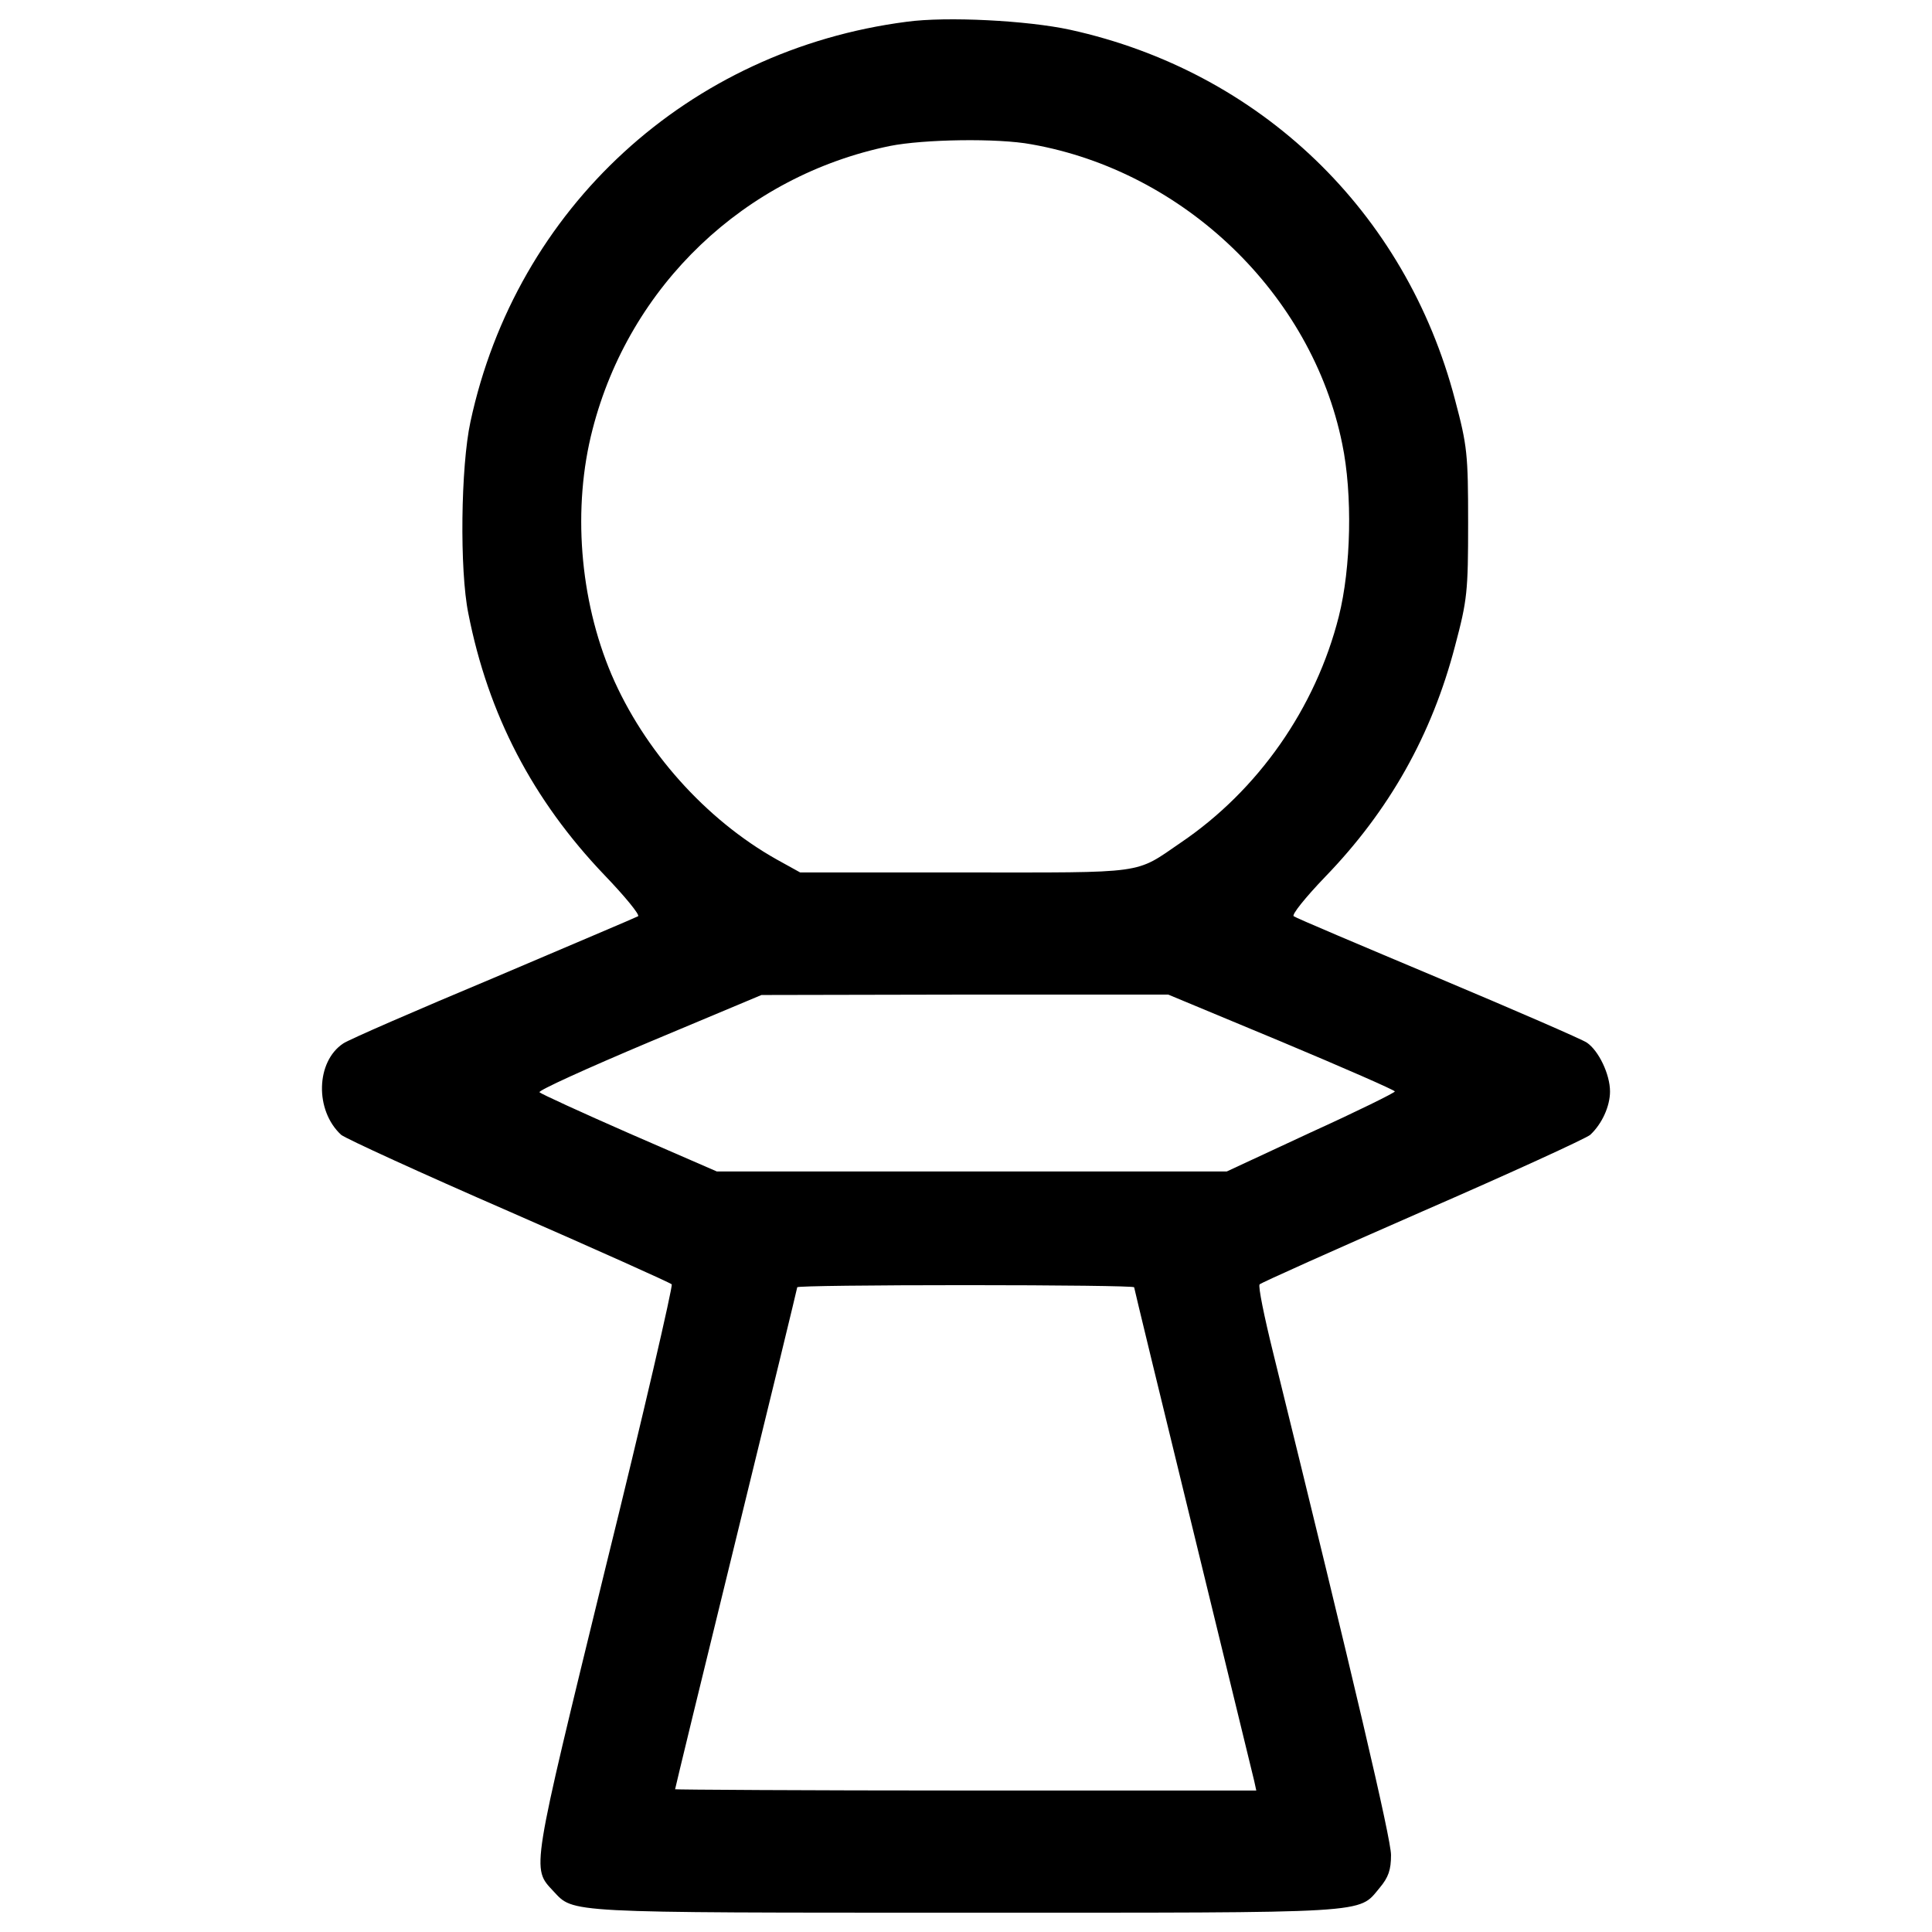 <?xml version="1.0" encoding="utf-8"?>
<!-- Svg Vector Icons : http://www.onlinewebfonts.com/icon -->
<!DOCTYPE svg PUBLIC "-//W3C//DTD SVG 1.1//EN" "http://www.w3.org/Graphics/SVG/1.1/DTD/svg11.dtd">
<svg version="1.1" xmlns="http://www.w3.org/2000/svg" xmlns:xlink="http://www.w3.org/1999/xlink" x="0px" y="0px" viewBox="0 0 1000 1000" enable-background="new 0 0 1000 1000" xml:space="preserve">
<g><g transform="translate(0,511) scale(0.1,-0.1)"><path d="M4693.2,4997.4C3564.1,4851.3,2672.5,4033.9,2435,2926.6c-50.1-231.1-56.7-767.3-10.9-991.8c102.5-523.2,333.5-965.6,704.1-1353.7c106.8-111.2,185.3-207.1,174.4-213.6c-10.9-6.5-346.6-148.2-745.5-318.3c-401.1-167.8-752-320.4-780.4-340.1c-141.7-93.7-148.2-346.6-10.9-473c24-19.6,414.2-198.4,869.7-396.7c453.4-198.4,832.7-368.4,841.4-377.1c6.5-8.7-146-671.4-344.4-1473.6c-385.8-1580.4-381.5-1545.5-268.1-1667.5c106.8-113.3,45.8-111.2,2134-111.2c2123.1,0,2029.4-6.5,2142.7,128.6c45.8,54.5,58.8,93.7,58.8,170c0,82.8-187.5,885-610.3,2600.5c-45.8,185.3-78.5,344.4-69.8,353.1c8.7,8.7,388,178.7,841.4,377.1c455.6,198.3,845.8,377.1,869.7,396.7c61,56.7,102.5,148.2,102.5,224.5c0,89.4-58.9,211.4-119.9,252.9C8187.5-269,7840.9-118.6,7442,49.2c-398.9,167.8-734.6,309.5-745.5,318.3c-13.1,6.5,61,98.1,161.3,202.7c333.5,344.4,553.7,736.8,673.6,1196.7c63.2,237.6,67.6,281.2,67.6,636.5s-4.4,398.9-67.6,636.5c-255,976.5-1009.3,1700.2-1992.4,1916C5318.8,5003.9,4900.3,5025.7,4693.2,4997.4z M5338.5,4363.1c791.3-139.5,1451.7-776,1608.7-1549.9c54.5-261.6,45.8-643-17.5-893.7c-119.9-475.2-418.5-900.3-817.4-1170.5c-242-165.7-170-154.8-1116.1-154.8h-854.5l-122.1,67.6c-368.4,207.1-686.6,564.6-854.5,956.9c-165.7,390.2-202.7,865.4-98.1,1268.7c191.8,745.5,786.9,1312.2,1538.9,1467C4780.4,4389.2,5164.1,4395.8,5338.5,4363.1z M6633.3-282.1c322.6-135.2,586.4-250.7,586.4-257.2c0-6.5-194-102.5-433.8-211.4l-436-202.7h-1321H3710.1l-451.2,196.2c-248.5,109-457.8,204.9-466.5,213.6c-8.7,8.7,246.3,124.3,566.8,259.4l582,244.1L4994-38h1052.9L6633.3-282.1z M5870.3-1552.9c0-4.4,137.3-571.1,305.2-1257.7c167.8-686.6,309.5-1270.8,316.1-1297l10.9-50.1H4998.4c-826.1,0-1504.1,4.4-1504.1,6.5c0,4.4,141.7,588.5,316.1,1299.2c174.4,710.6,316.1,1294.8,316.1,1299.2c0,6.5,392.4,10.9,871.9,10.9C5478-1542,5870.3-1546.4,5870.3-1552.9z"/></g></g>
</svg>